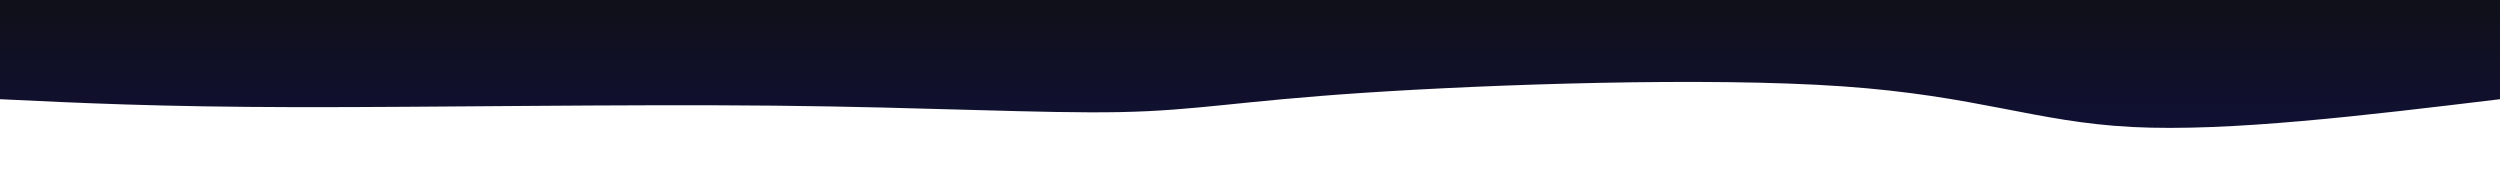 <svg width="100%" height="100px" id="svg" viewBox="0 0 1440 350"  preserveAspectRatio="none" xmlns="http://www.w3.org/2000/svg" class="transition duration-300 ease-in-out delay-150"><style>
    .path-0{
    animation:pathAnim-0 4s;
    animation-timing-function: linear;
    animation-iteration-count: infinite;
    }
    @keyframes pathAnim-0{
    0%{
    d: path("M 0,400 C 0,400 0,200 0,200 C 78.182,167 156.364,133.999 212,144 C 267.636,154.001 300.726,207.002 379,226 C 457.274,244.998 580.734,229.991 654,213 C 727.266,196.009 750.339,177.033 795,174 C 839.661,170.967 905.909,183.876 994,187 C 1082.091,190.124 1192.026,183.464 1270,184 C 1347.974,184.536 1393.987,192.268 1440,200 C 1440,200 1440,400 1440,400 Z");
    }
    25%{
    d: path("M 0,400 C 0,400 0,200 0,200 C 79.336,176.355 158.673,152.71 233,159 C 307.327,165.29 376.646,201.514 442,201 C 507.354,200.486 568.744,163.235 632,154 C 695.256,144.765 760.378,163.545 824,179 C 887.622,194.455 949.744,206.584 1022,196 C 1094.256,185.416 1176.644,152.119 1248,149 C 1319.356,145.881 1379.678,172.941 1440,200 C 1440,200 1440,400 1440,400 Z");
    }
    50%{
    d: path("M 0,400 C 0,400 0,200 0,200 C 88.079,218.394 176.158,236.789 238,242 C 299.842,247.211 335.447,239.239 388,244 C 440.553,248.761 510.054,266.254 592,269 C 673.946,271.746 768.336,259.746 834,260 C 899.664,260.254 936.602,272.761 1004,270 C 1071.398,267.239 1169.257,249.211 1247,235 C 1324.743,220.789 1382.372,210.394 1440,200 C 1440,200 1440,400 1440,400 Z");
    }
    75%{
    d: path("M 0,400 C 0,400 0,200 0,200 C 76.071,219.515 152.143,239.03 226,223 C 299.857,206.97 371.5,155.395 431,136 C 490.5,116.605 537.858,129.389 608,156 C 678.142,182.611 771.069,223.05 836,230 C 900.931,236.95 937.866,210.409 1001,187 C 1064.134,163.591 1153.467,143.312 1231,146 C 1308.533,148.688 1374.267,174.344 1440,200 C 1440,200 1440,400 1440,400 Z");
    }
    100%{
    d: path("M 0,400 C 0,400 0,200 0,200 C 78.182,167 156.364,133.999 212,144 C 267.636,154.001 300.726,207.002 379,226 C 457.274,244.998 580.734,229.991 654,213 C 727.266,196.009 750.339,177.033 795,174 C 839.661,170.967 905.909,183.876 994,187 C 1082.091,190.124 1192.026,183.464 1270,184 C 1347.974,184.536 1393.987,192.268 1440,200 C 1440,200 1440,400 1440,400 Z");
    }
    }</style><defs><linearGradient id="gradient" x1="50%" y1="100%" x2="50%" y2="0%"><stop offset="5%" stop-color="#10101a"></stop><stop offset="95%" stop-color="#101033"></stop></linearGradient></defs><path d="M 0,400 C 0,400 0,200 0,200 C 78.182,167 156.364,133.999 212,144 C 267.636,154.001 300.726,207.002 379,226 C 457.274,244.998 580.734,229.991 654,213 C 727.266,196.009 750.339,177.033 795,174 C 839.661,170.967 905.909,183.876 994,187 C 1082.091,190.124 1192.026,183.464 1270,184 C 1347.974,184.536 1393.987,192.268 1440,200 C 1440,200 1440,400 1440,400 Z" stroke="none" stroke-width="0" fill="url(#gradient)" fill-opacity="1" class="transition-all duration-300 ease-in-out delay-150 path-0" transform="rotate(-180 720 200)"></path></svg>
